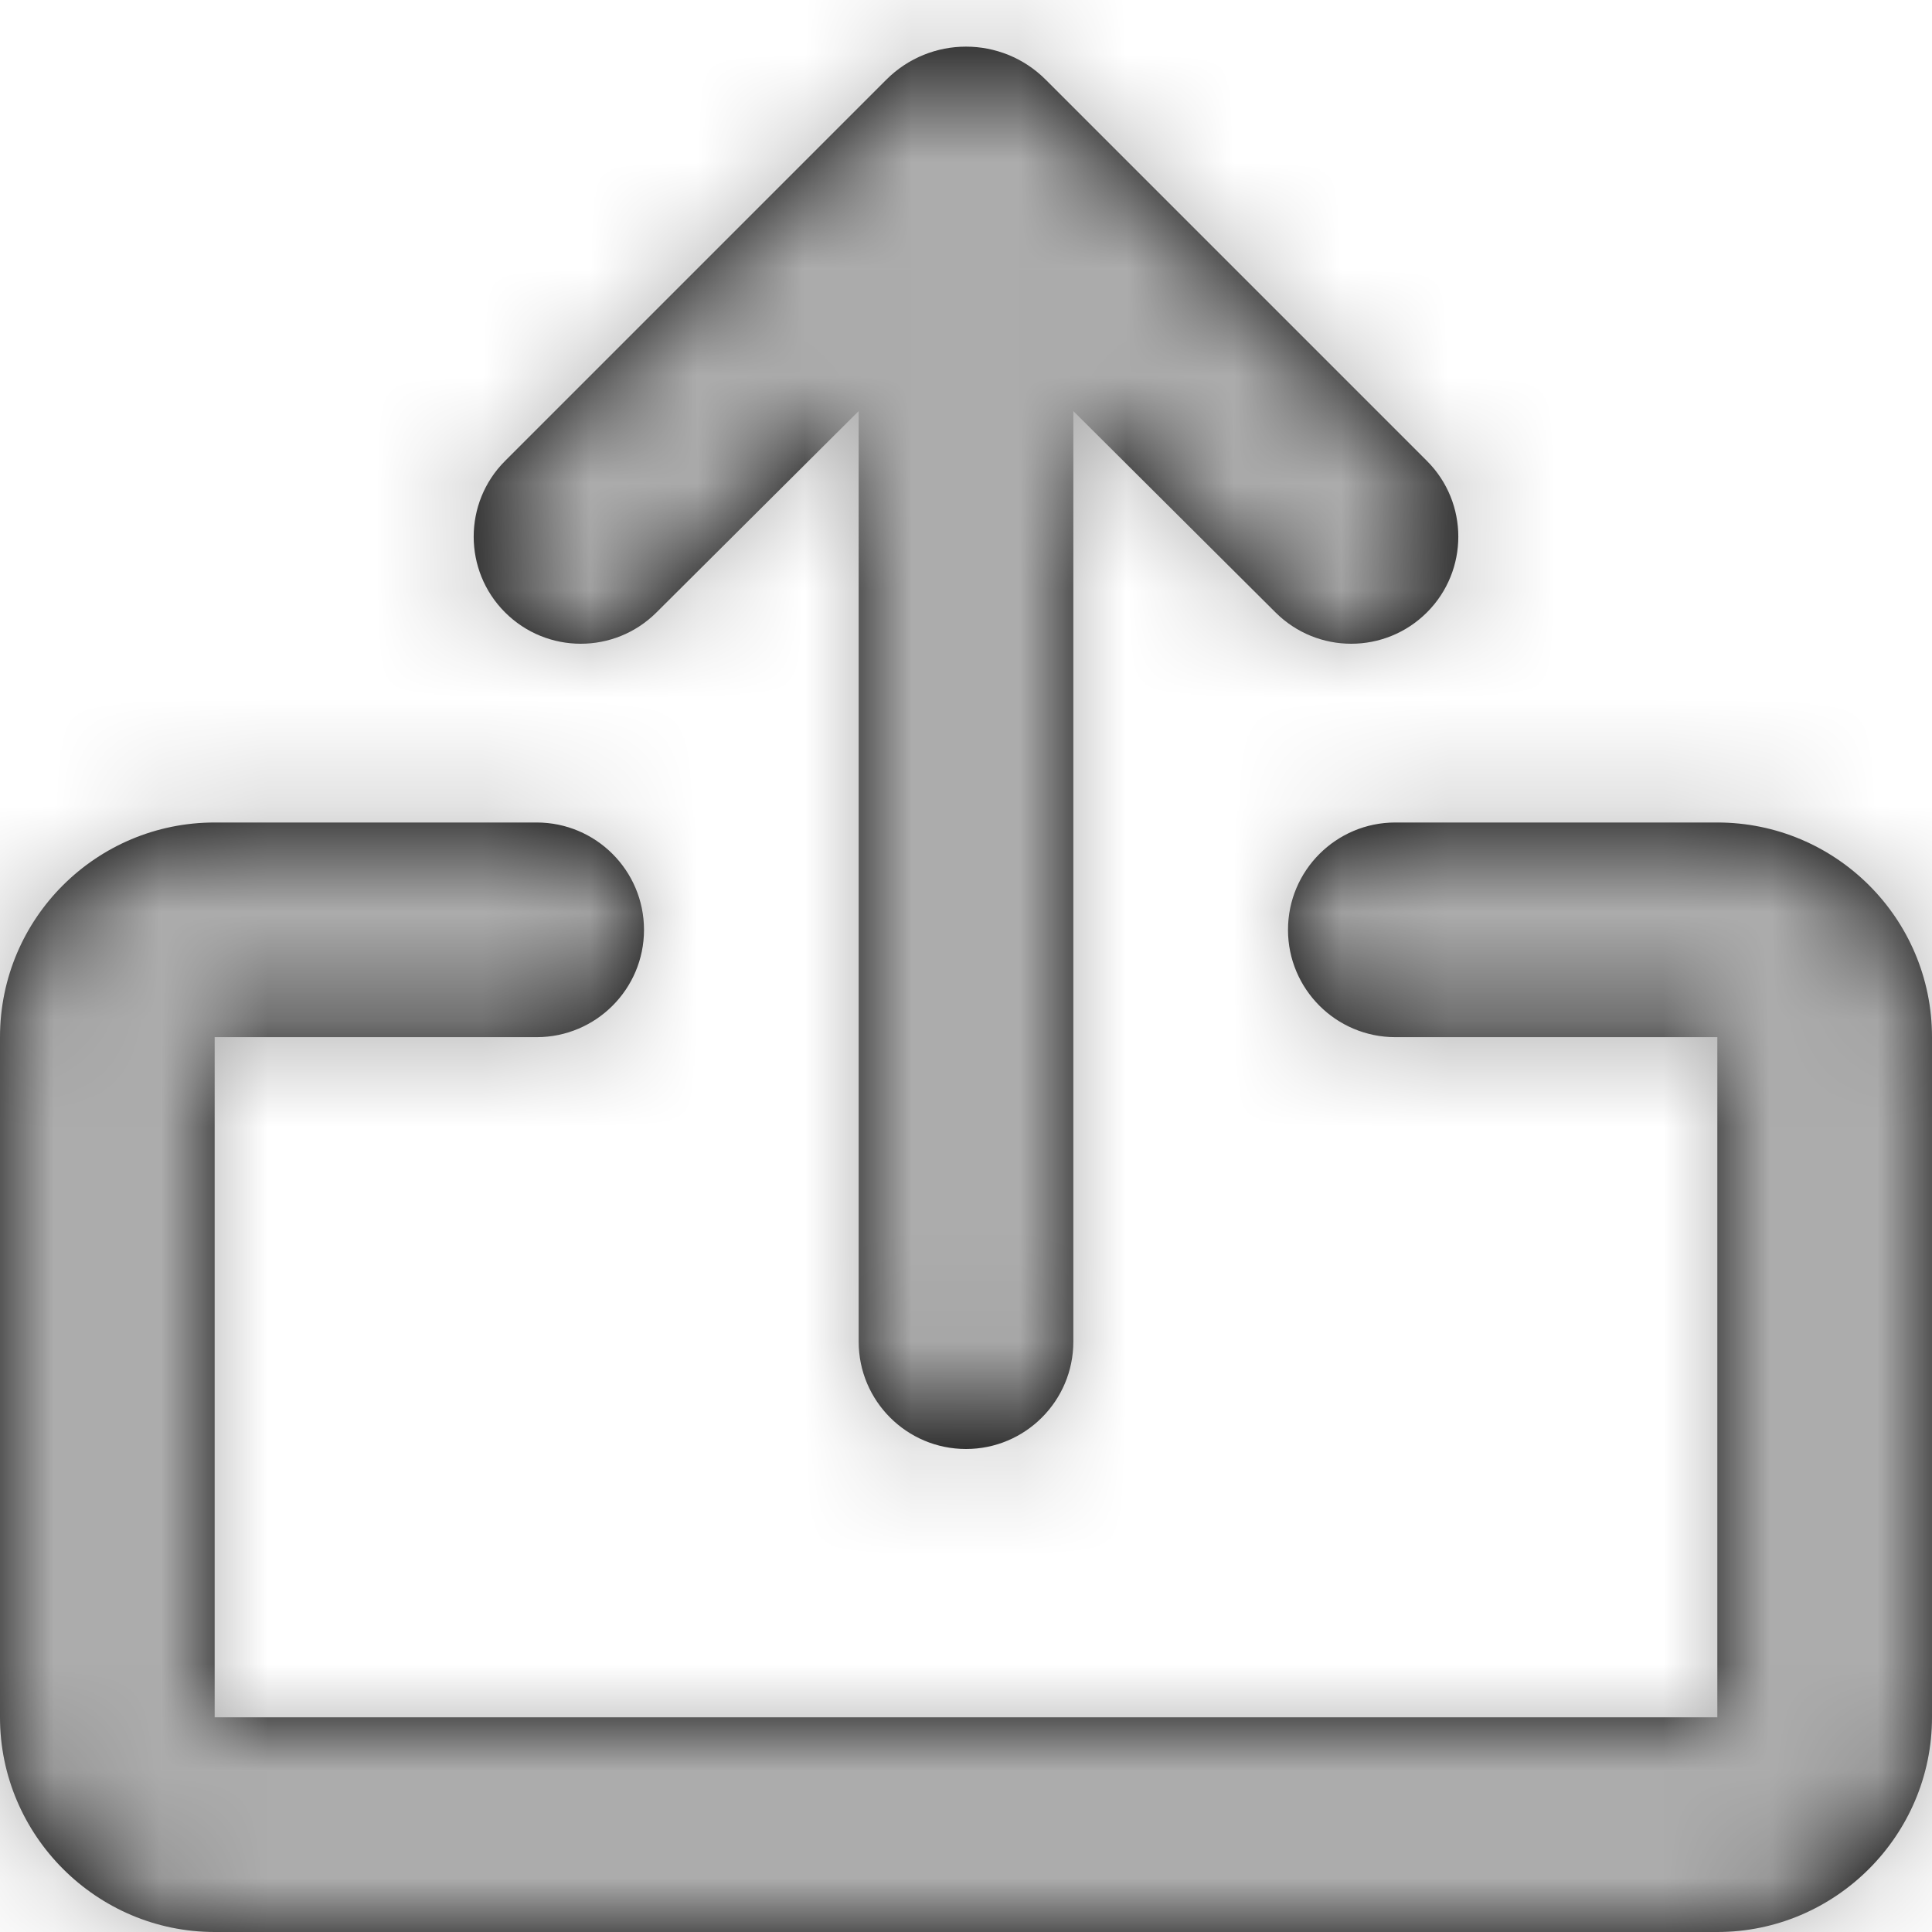 <?xml version="1.0" encoding="UTF-8"?>
<svg width="18px" height="18px" viewBox="0 0 18 18" version="1.1" xmlns="http://www.w3.org/2000/svg" xmlns:xlink="http://www.w3.org/1999/xlink">
    <!-- Generator: sketchtool 50.2 (55047) - http://www.bohemiancoding.com/sketch -->
    <title>BAF9F594-8C07-47BA-8FDD-9B47D947FEE5</title>
    <desc>Created with sketchtool.</desc>
    <defs>
        <path d="M5.705,13.295 L5.705,13.295 C5.316,13.684 4.684,13.684 4.295,13.295 L0.742,9.742 C0.332,9.332 0.332,8.668 0.742,8.258 L4.295,4.705 C4.684,4.316 5.316,4.316 5.705,4.705 L5.705,4.705 C6.095,5.095 6.095,5.726 5.706,6.116 L3.83,8 L12.5,8 C13.052,8 13.5,8.448 13.5,9 L13.5,9 C13.5,9.552 13.052,10 12.5,10 L3.83,10 L5.706,11.884 C6.095,12.274 6.095,12.905 5.705,13.295 Z M16,7.10542736e-15 L9.663,7.10542736e-15 C8.553,7.10542736e-15 7.663,0.9 7.663,2 L7.663,5 C7.663,5.552 8.111,6 8.663,6 L8.663,6 C9.215,6 9.663,5.552 9.663,5 L9.663,2 L16,2 L16,16 L9.663,16 L9.663,13 C9.663,12.448 9.215,12 8.663,12 L8.663,12 C8.111,12 7.663,12.448 7.663,13 L7.663,16 C7.663,17.1 8.553,18 9.663,18 L16,18 C17.1,18 18,17.1 18,16 L18,2 C18,0.9 17.1,7.10542736e-15 16,7.10542736e-15 Z" id="path-1"></path>
    </defs>
    <g id="Components" stroke="none" stroke-width="1" fill="none" fill-rule="evenodd">
        <g id="Typography" transform="translate(-417, -2103)">
            <g id="Icons-/-Share" transform="translate(414, 2100)">
                <g id="-Colours-/-shades-/-Grey" transform="translate(12, 12) rotate(-270) translate(-12, -12) translate(3, 3)">
                    <mask id="mask-2" fill="white">
                        <use xlink:href="#path-1"></use>
                    </mask>
                    <use id="Mask" fill="#000000" fill-rule="nonzero" xlink:href="#path-1"></use>
                    <g id="-Colours-/-shades-/-68" mask="url(#mask-2)" fill="#ACACAC">
                        <g transform="translate(-3, -3)" id="Rectangle-2-Copy-5">
                            <rect x="0" y="0" width="24" height="24" rx="4"></rect>
                        </g>
                    </g>
                </g>
            </g>
        </g>
    </g>
</svg>